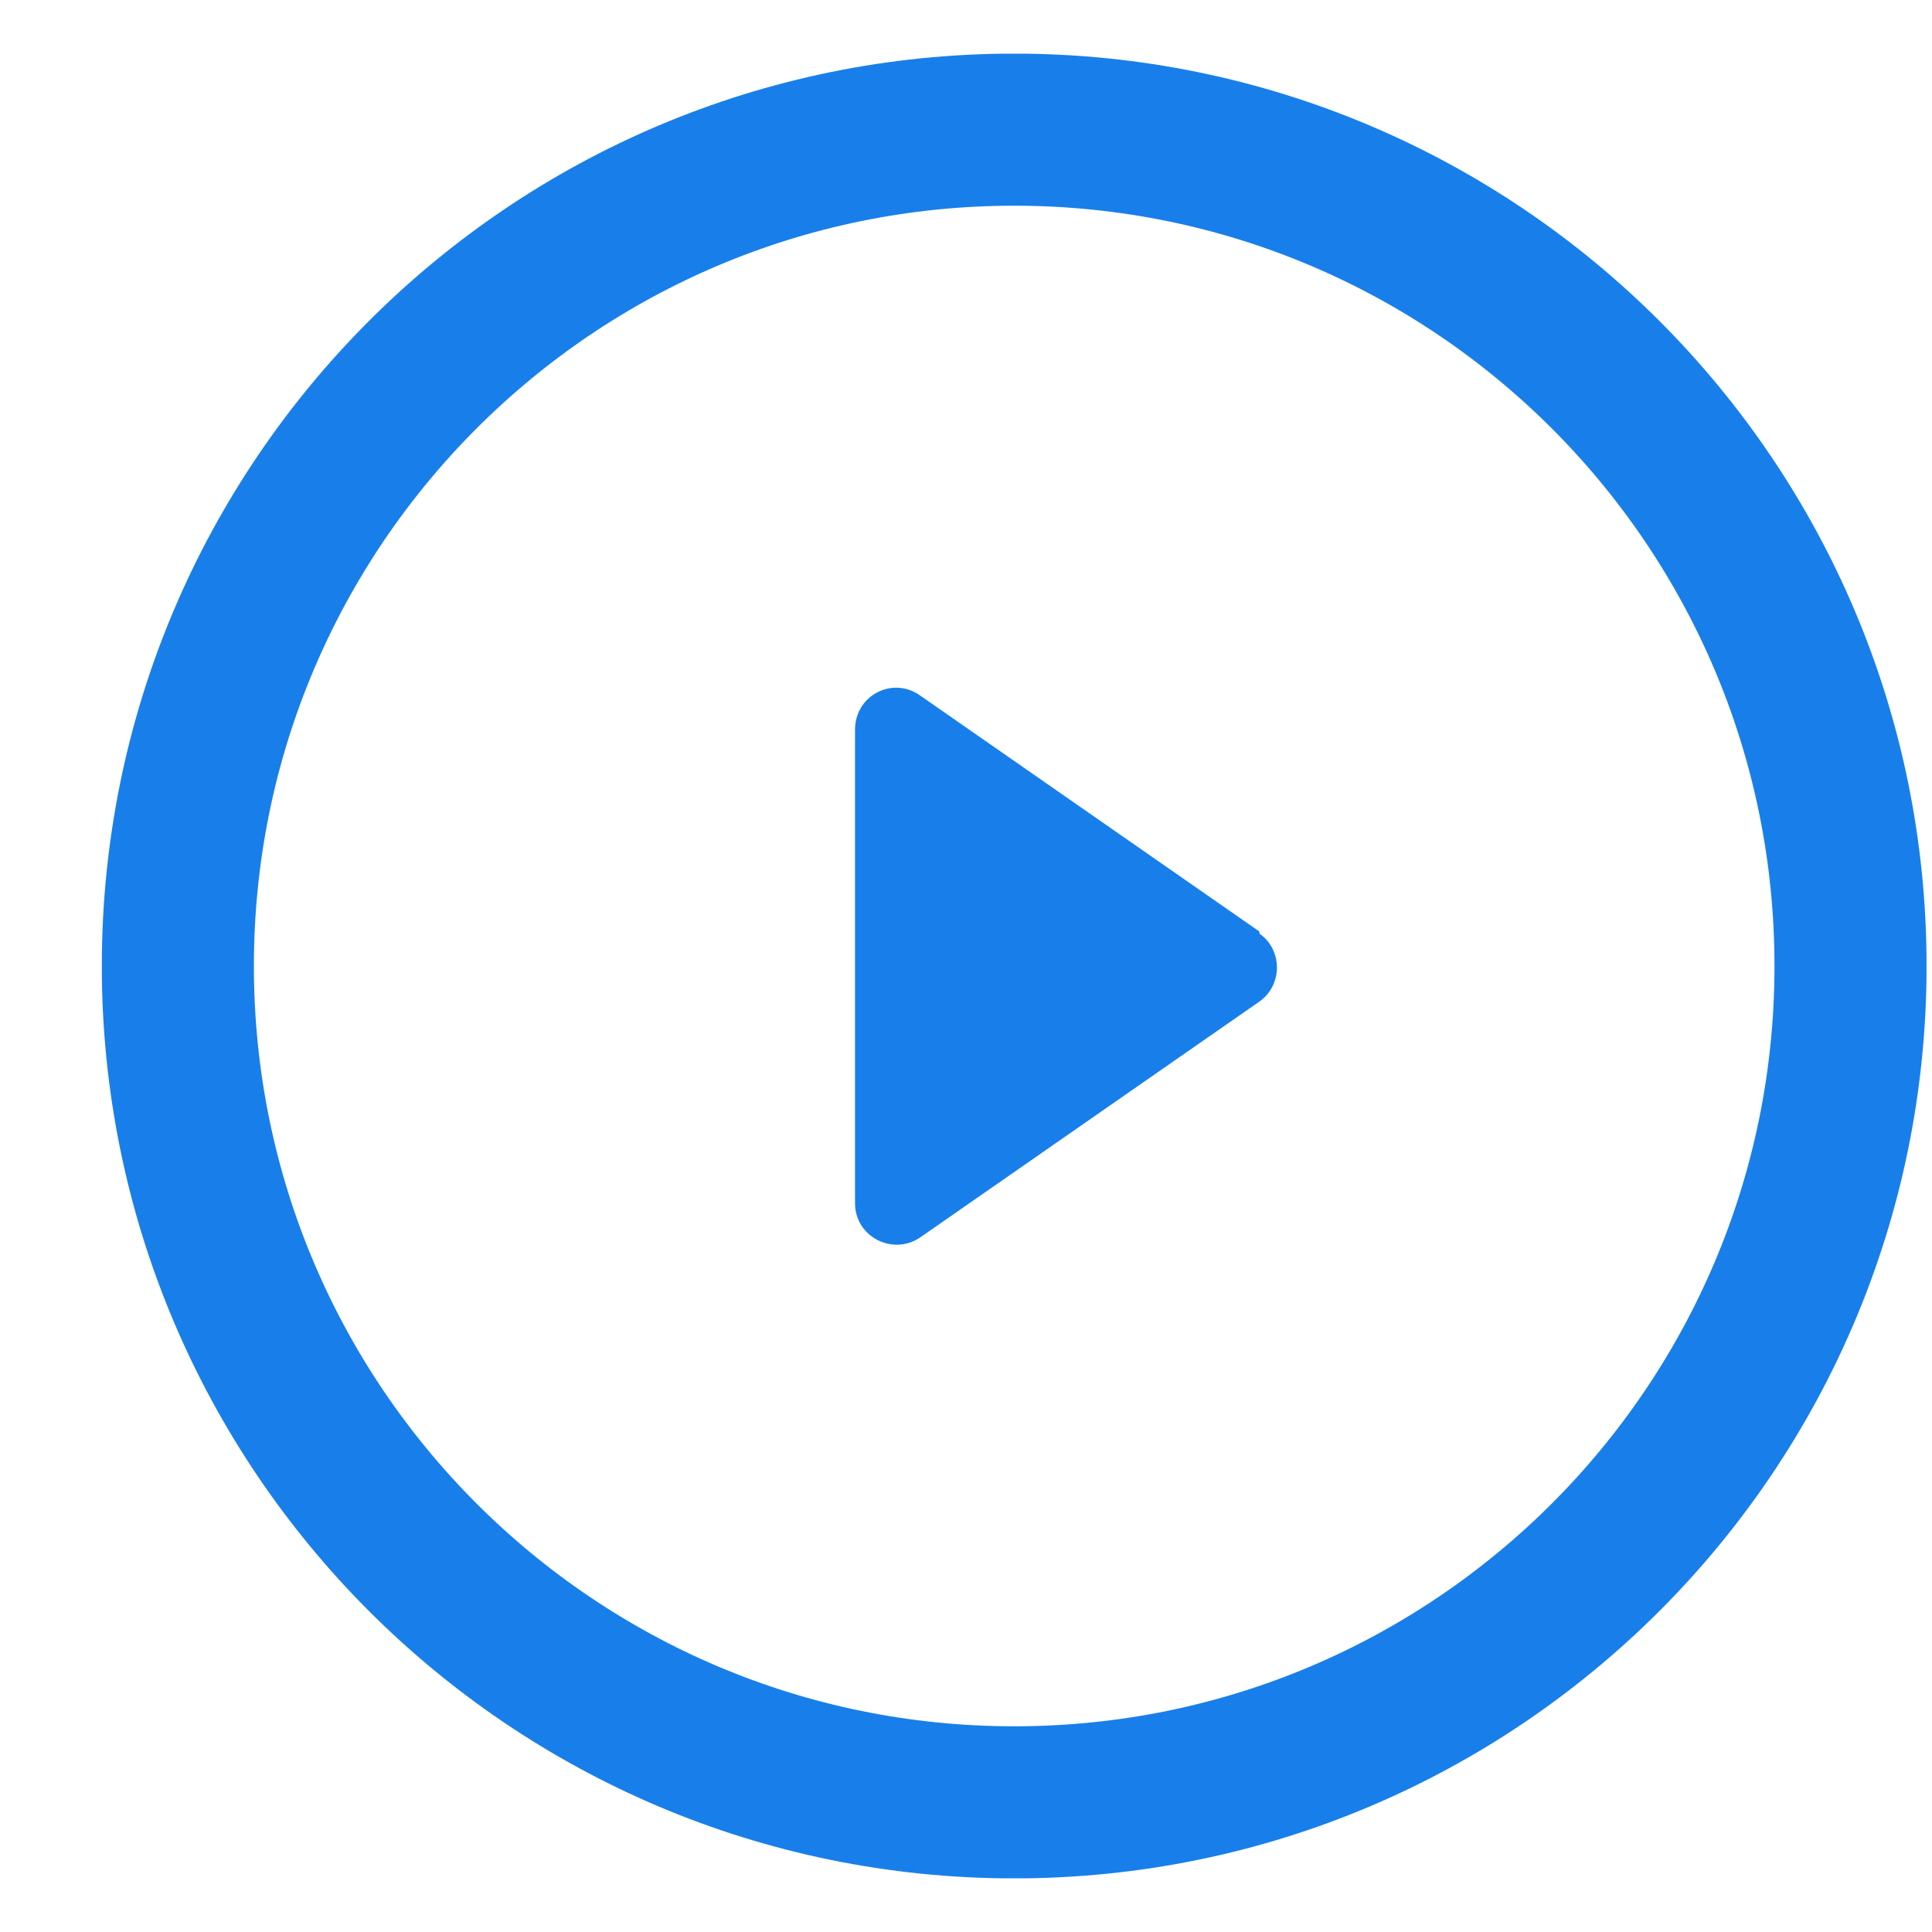 <?xml version="1.0" encoding="UTF-8" standalone="no"?><svg width='18' height='18' viewBox='0 0 18 18' fill='none' xmlns='http://www.w3.org/2000/svg'>
<g clip-path='url(#clip0_12_655)'>
<g clip-path='url(#clip1_12_655)'>
<path d='M9.449 16.792C13.752 16.792 17.241 13.303 17.241 9C17.241 4.697 13.752 1.208 9.449 1.208C5.146 1.208 1.657 4.697 1.657 9C1.657 13.303 5.146 16.792 9.449 16.792Z' stroke='#187FEA' stroke-width='1.417' stroke-miterlimit='10'/>
<path d='M11.734 8.679L8.57 6.478C8.315 6.299 7.966 6.478 7.966 6.799V11.21C7.966 11.522 8.315 11.701 8.57 11.531L11.734 9.331C11.951 9.179 11.951 8.849 11.734 8.698V8.679Z' fill='#187FEA'/>
</g>
</g>
<defs>
<clipPath id='clip0_12_655'>
<rect width='17' height='17' fill='white' transform='translate(0.949 0.5)'/>
</clipPath>
<clipPath id='clip1_12_655'>
<rect width='17' height='17' fill='white' transform='translate(0.949 0.5)'/>
</clipPath>
</defs>
</svg>
